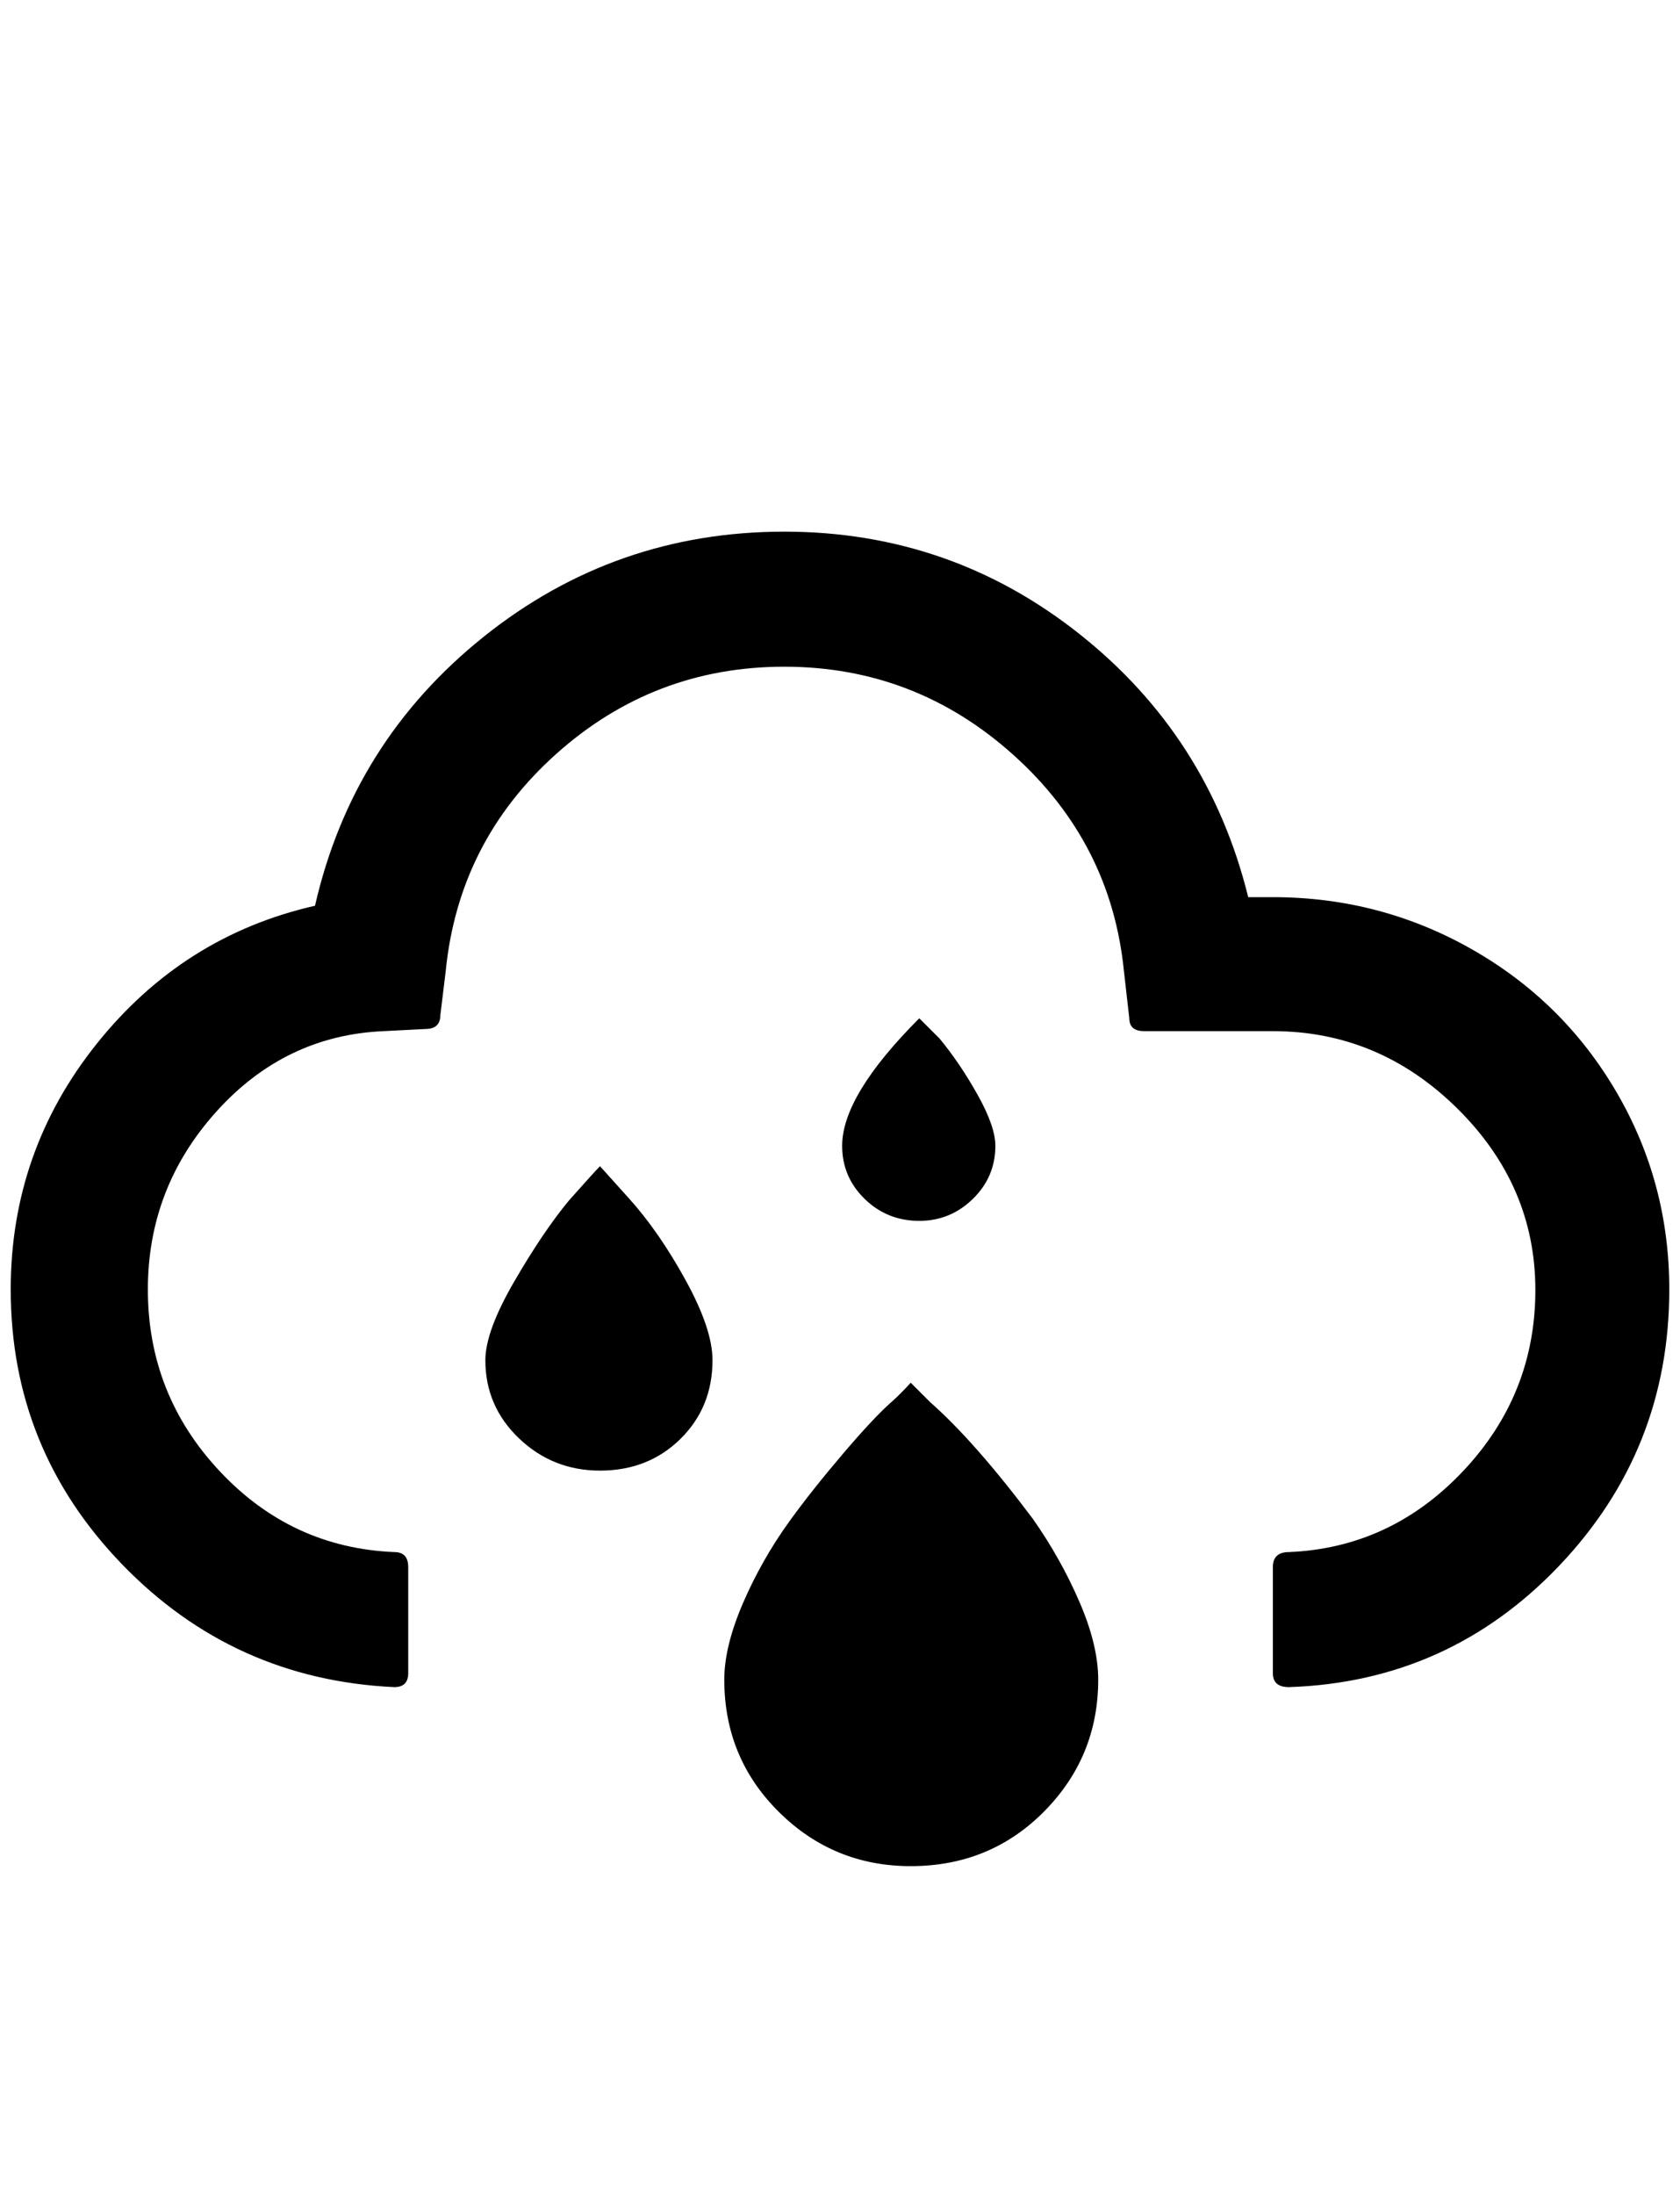 <?xml version="1.0" standalone="no"?>
<!DOCTYPE svg PUBLIC "-//W3C//DTD SVG 1.1//EN" "http://www.w3.org/Graphics/SVG/1.1/DTD/svg11.dtd" >
<svg xmlns="http://www.w3.org/2000/svg" xmlns:xlink="http://www.w3.org/1999/xlink" version="1.1" viewBox="-10 0 1568 2048">
   <path fill="currentColor"
d="M0 1203q0 -129 80.5 -229.5t203.5 -128.5q35 -153 157.5 -251t280.5 -98q155 0 275.5 95.5t157.5 245.5h23q100 0 185.5 48.5t135 133t49.5 184.5q0 150 -103 258t-252 113q-15 0 -15 -13v-99q0 -14 15 -14q95 -4 162.5 -75.5t67.5 -169t-73 -169.5t-172 -72h-120
q-14 0 -14 -12l-5 -44q-12 -120 -103.5 -202t-213.5 -82t-213 81.5t-103 202.5l-5 41q0 13 -14 13l-39 2q-92 4 -156 75t-64 166q0 98 67 169.5t163 75.5q13 0 13 14v99q0 13 -13 13q-150 -7 -254 -114.5t-104 -256.5zM443 1269q0 -27 27 -73.5t51 -75.5q24 -27 29 -32
l27 30q28 31 53 76.5t25 74.5q0 44 -30 73.5t-75 29.5q-44 0 -75.5 -30t-31.5 -73zM666 1567q0 -31 17.5 -71.5t43.5 -76.5q21 -29 50 -63t45 -48q8 -7 18 -18l18 18q42 37 96 109q26 37 43.5 77.5t17.5 72.5q0 72 -50.5 123t-124.5 51q-72 0 -123 -50.5t-51 -123.5z
M776 1069q0 -47 72 -119l19 19q19 23 35.5 52.5t16.5 47.5q0 29 -21 49.5t-50 20.5q-30 0 -51 -20.5t-21 -49.5z" />
</svg>

